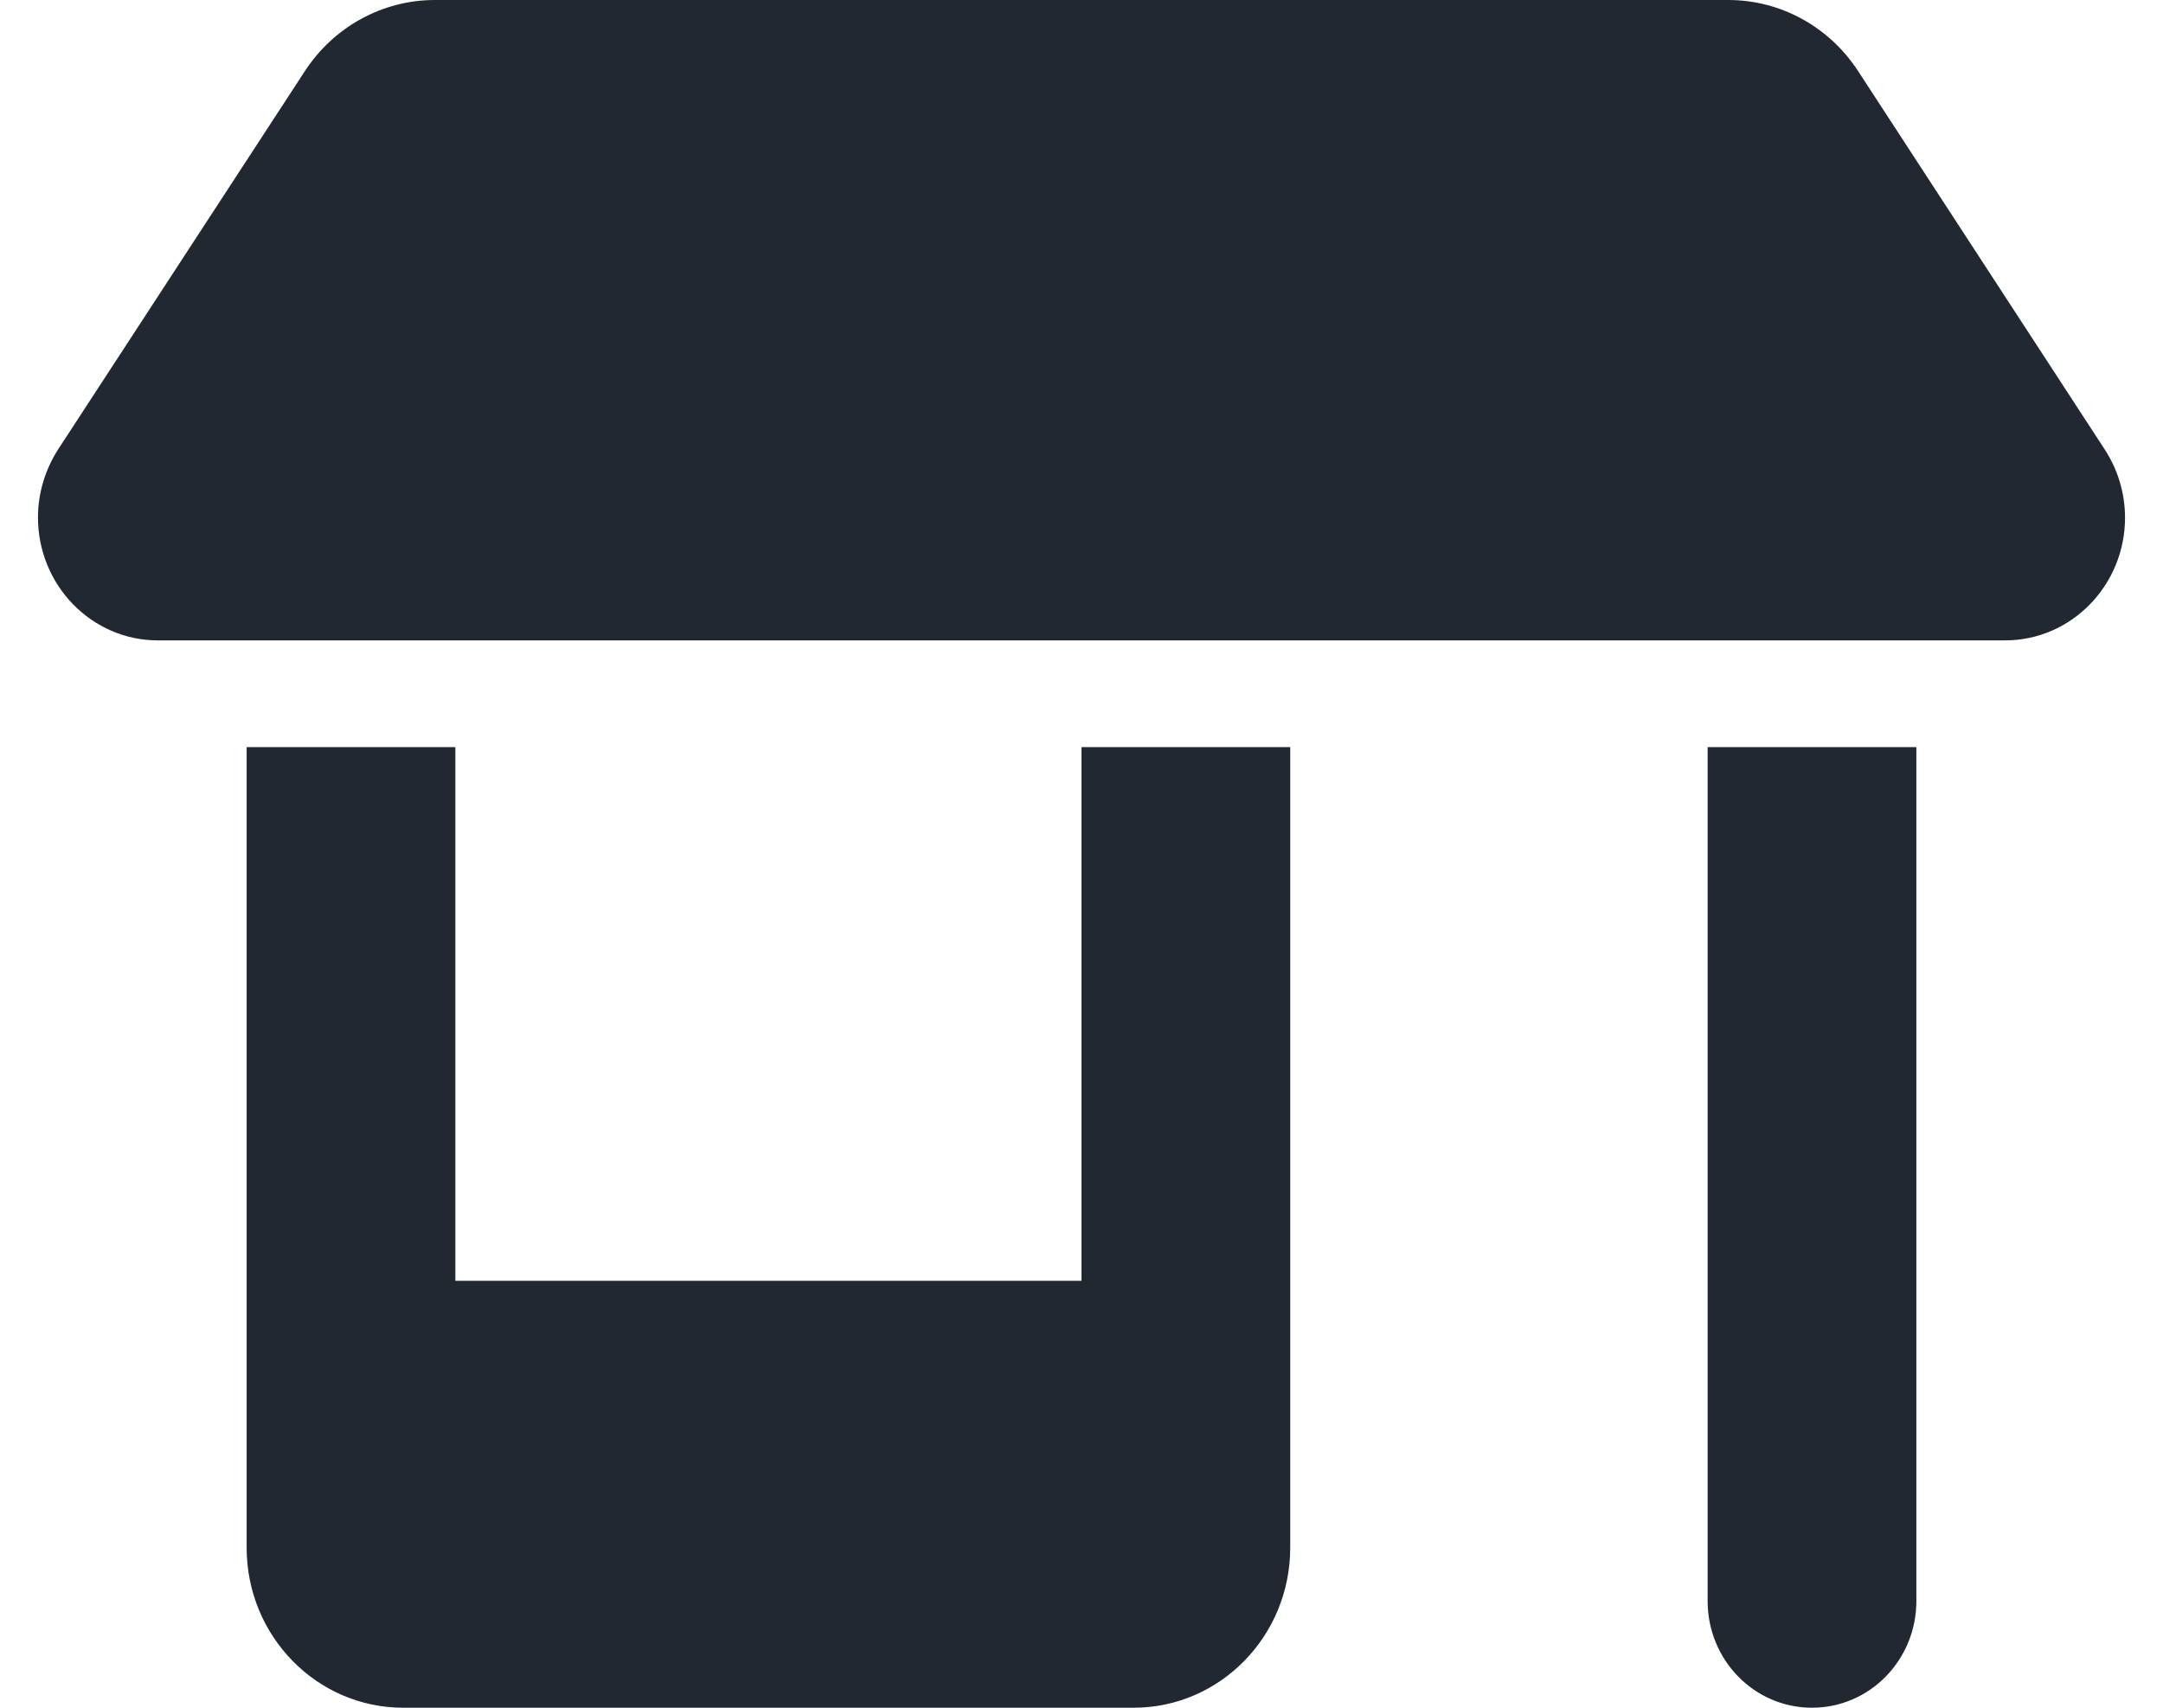 <svg width="38" height="30" viewBox="0 0 38 30" fill="none" xmlns="http://www.w3.org/2000/svg">
<path d="M2.775 11.25H35.225C36.388 11.25 37.333 10.283 37.333 9.094C37.333 8.666 37.207 8.25 36.978 7.898L32.647 1.254C32.137 0.469 31.283 0 30.361 0H7.639C6.722 0 5.863 0.469 5.353 1.254L1.022 7.893C0.793 8.25 0.667 8.666 0.667 9.088C0.667 10.283 1.612 11.25 2.775 11.25ZM4.333 13.125V27.188C4.333 28.74 5.565 30 7.083 30H19.917C21.435 30 22.667 28.74 22.667 27.188V13.125H19V22.5H8V13.125H4.333ZM30 13.125V28.125C30 29.162 30.819 30 31.833 30C32.847 30 33.667 29.162 33.667 28.125V13.125H30Z" fill="#222831"/>
</svg>
